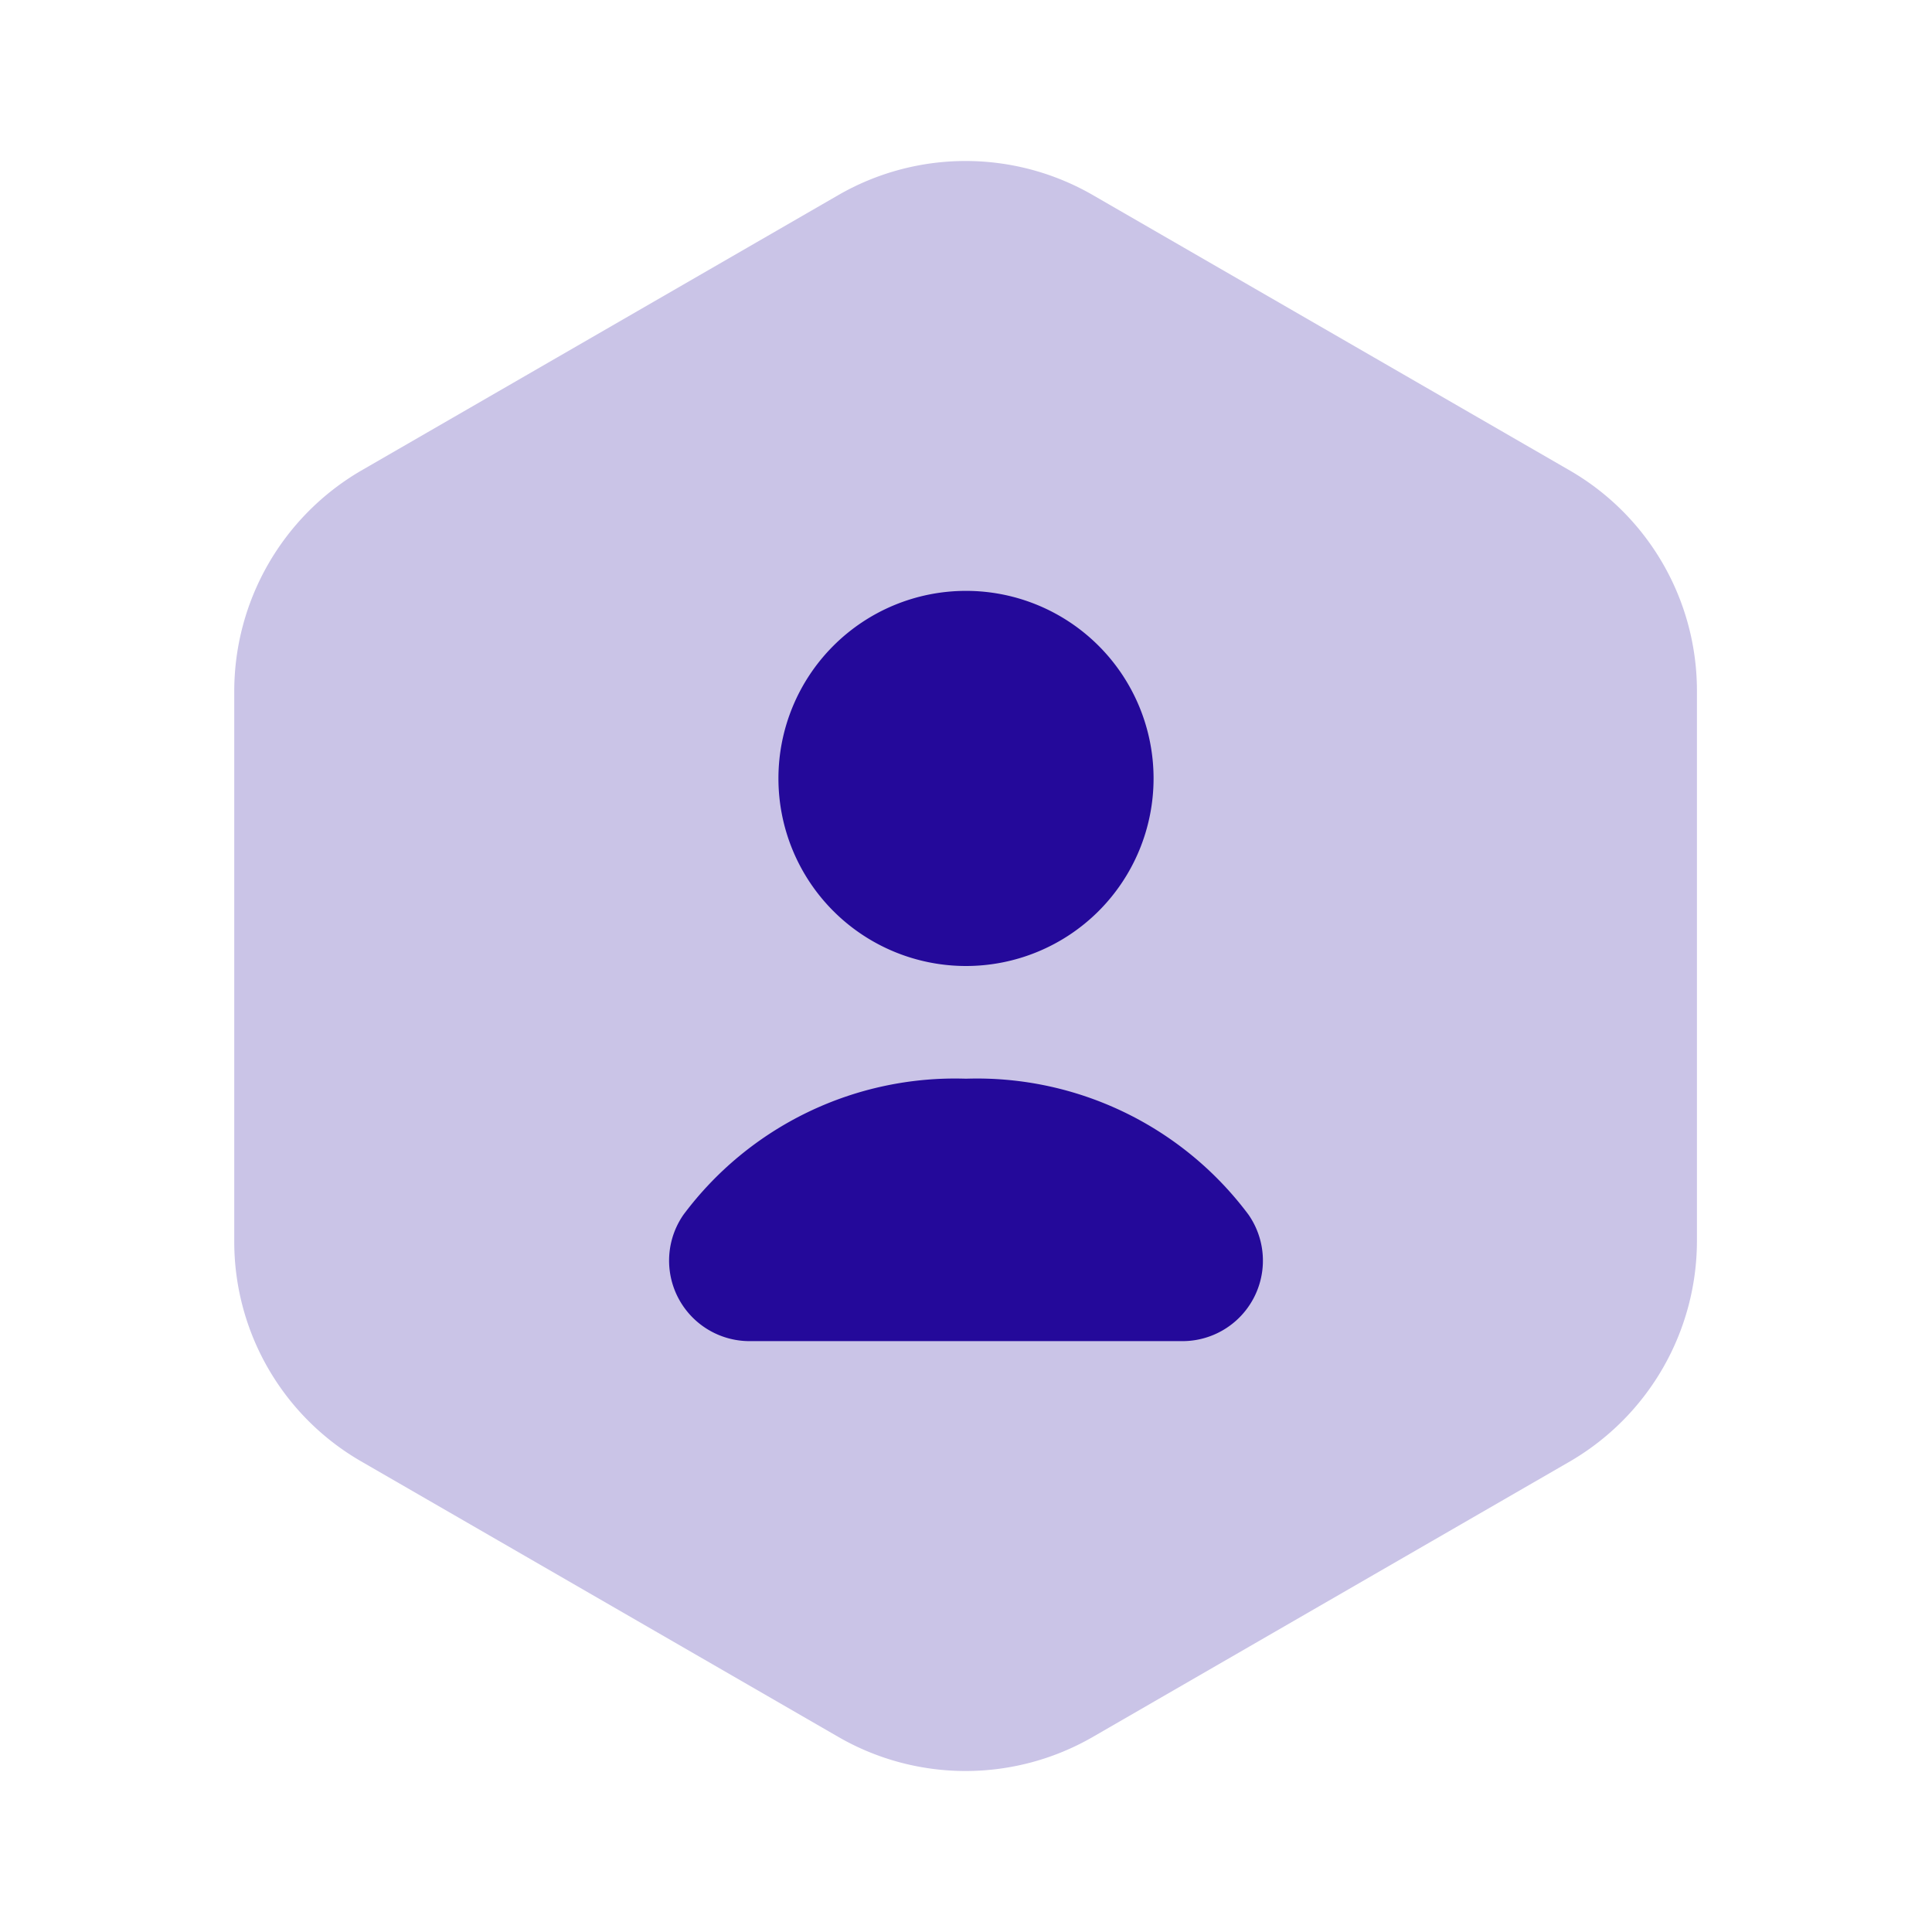 <svg xmlns="http://www.w3.org/2000/svg" width="24" height="24" viewBox="0 0 24 24"><g transform="translate(-620 -188)"><path d="M0,0H24V24H0Z" transform="translate(620 188)" fill="none" opacity="0"></path><path d="M18.17,6.58v6.84a3.174,3.174,0,0,1-1.57,2.73l-5.94,3.43a3.163,3.163,0,0,1-3.15,0L1.57,16.15A3.15,3.15,0,0,1,0,13.42V6.58A3.174,3.174,0,0,1,1.57,3.85L7.51.42a3.163,3.163,0,0,1,3.15,0L16.6,3.85A3.162,3.162,0,0,1,18.17,6.58Z" transform="translate(622.91 190)" fill="#cac4e7"></path><path d="M4.66,2.33A2.33,2.33,0,1,1,2.33,0,2.33,2.33,0,0,1,4.66,2.33Z" transform="translate(629.67 195.34)" fill="#24099a"></path><path d="M6.365,3.26a1,1,0,0,0,.83-1.57A4.209,4.209,0,0,0,3.685,0,4.209,4.209,0,0,0,.175,1.69,1,1,0,0,0,1,3.26Z" transform="translate(628.315 201.4)" fill="#24099a"></path></g></svg>